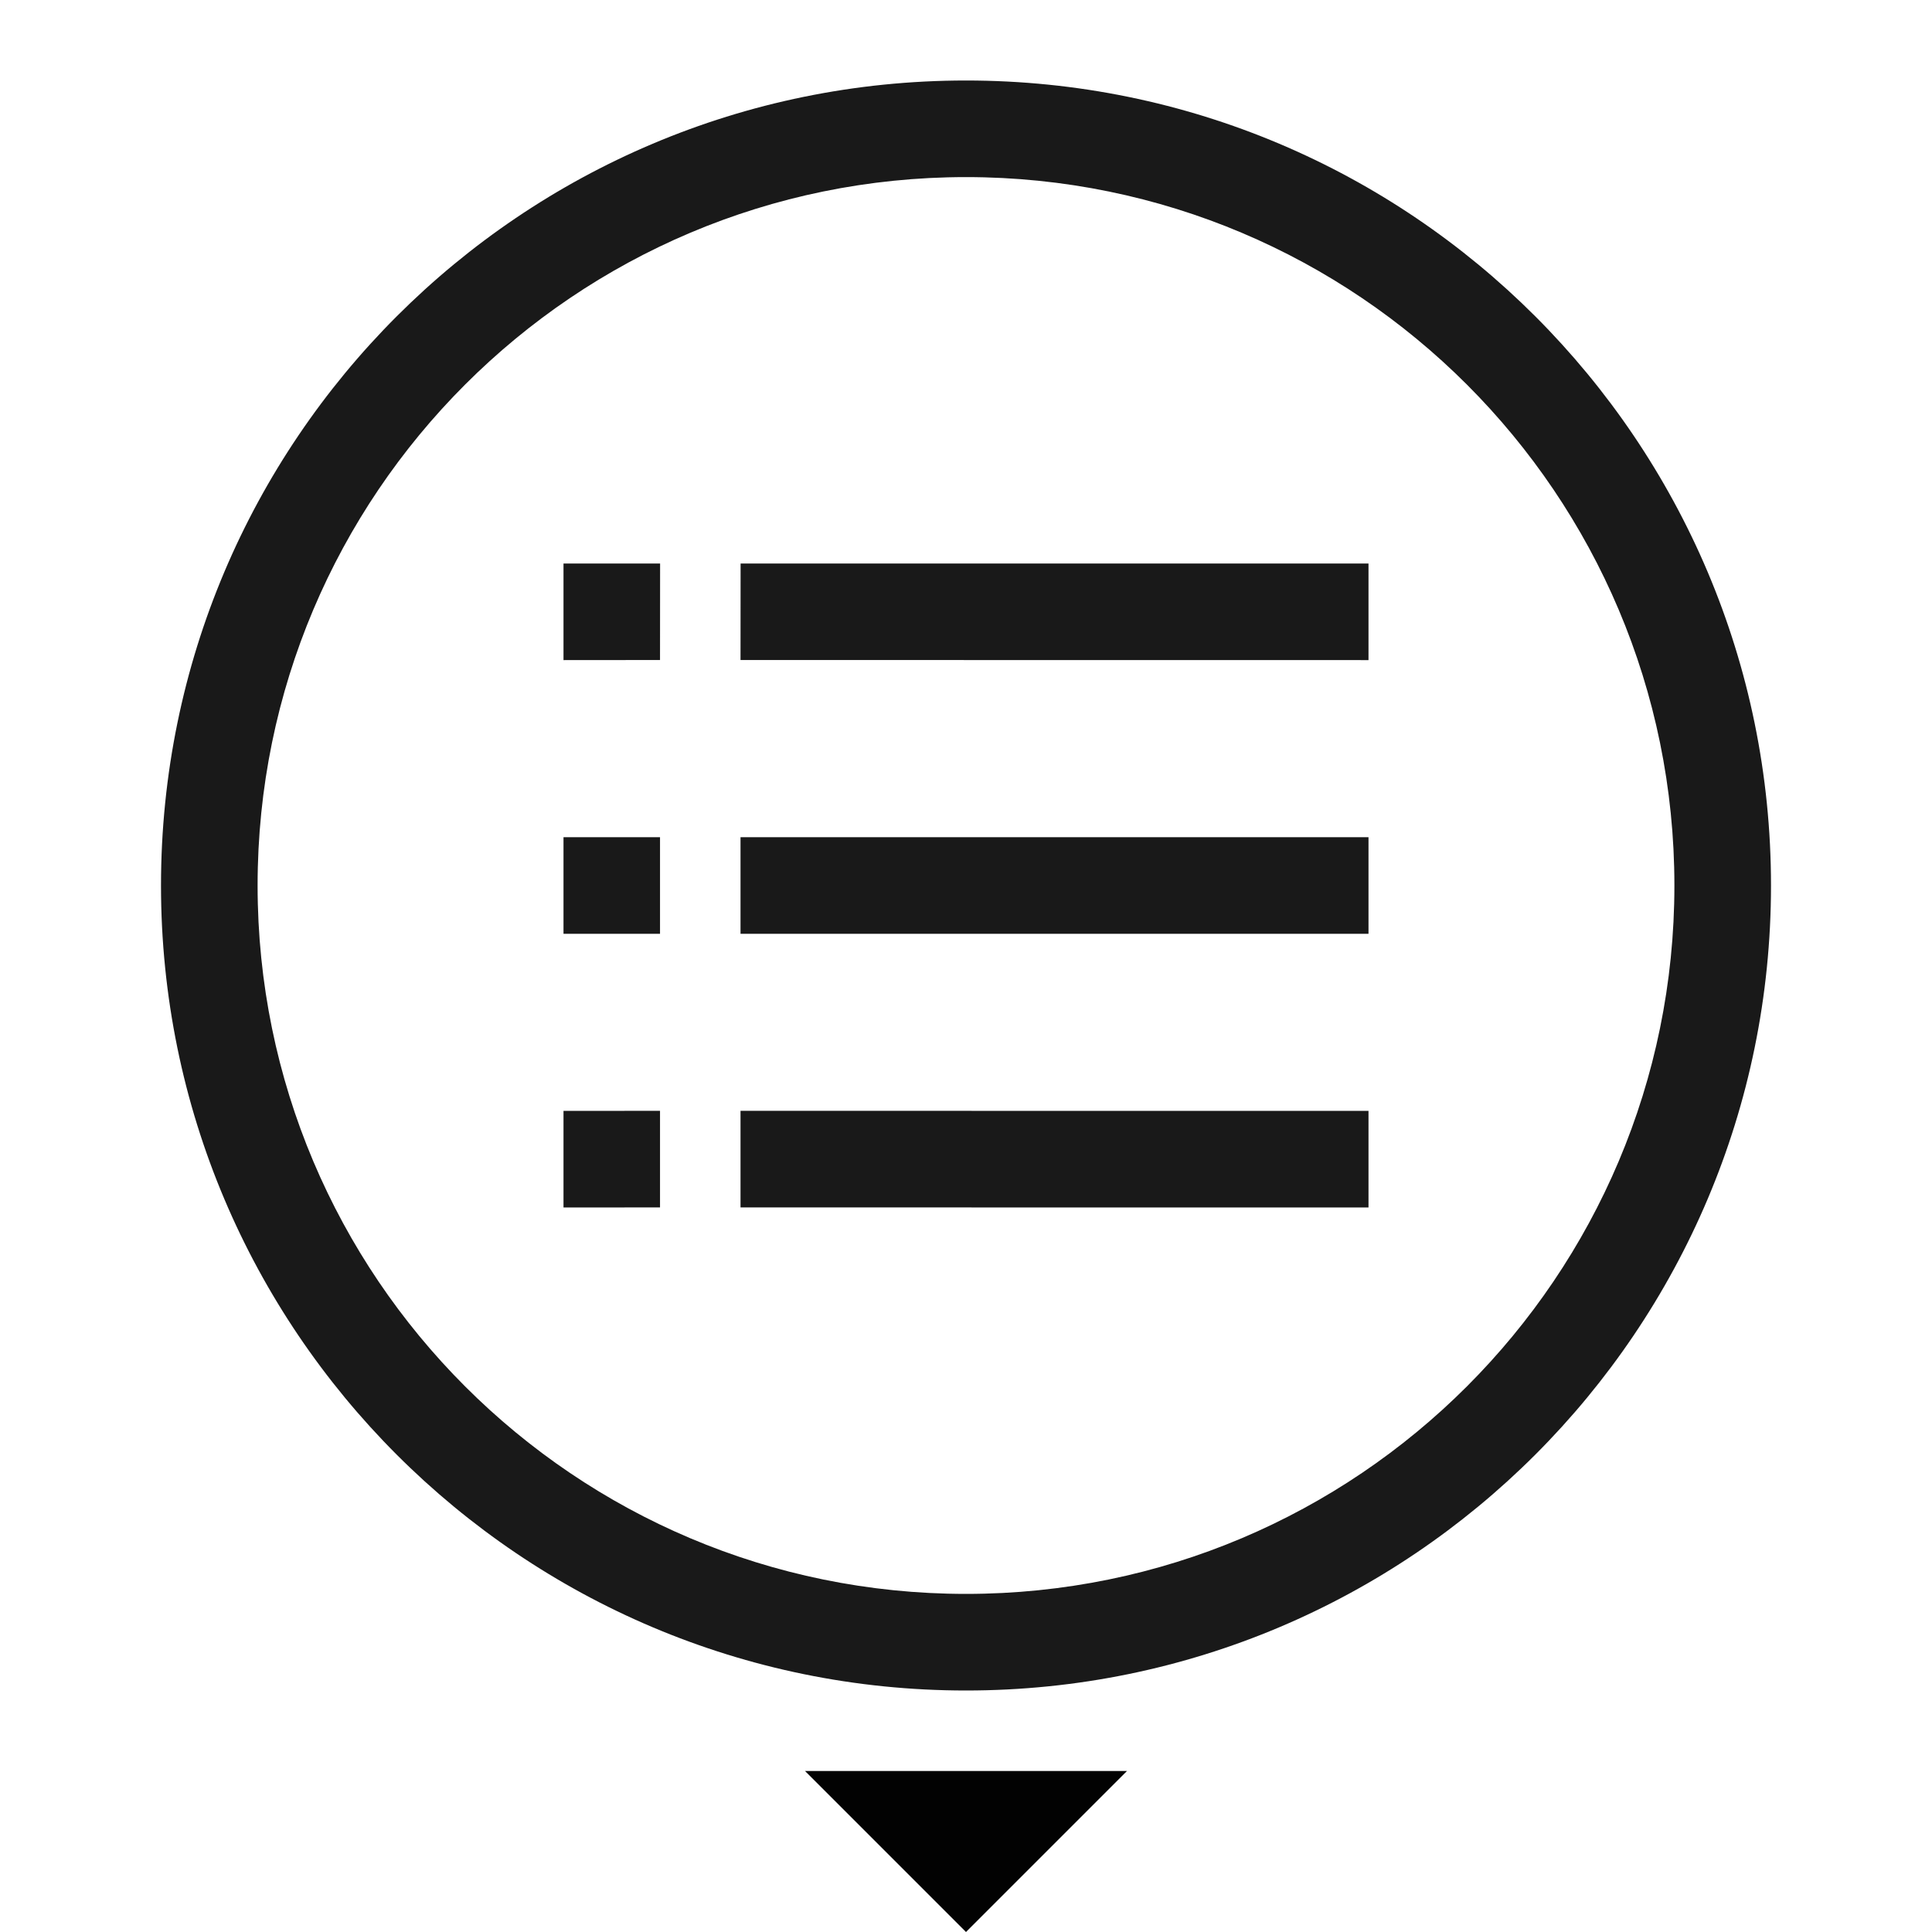 <?xml version="1.0" encoding="UTF-8"?>
<svg width="24px" height="24px" viewBox="0 0 24 24" version="1.1" xmlns="http://www.w3.org/2000/svg" xmlns:xlink="http://www.w3.org/1999/xlink">
    <!-- Generator: Sketch 59.1 (86144) - https://sketch.com -->
    <title>菜单</title>
    <desc>Created with Sketch.</desc>
    <g id="0924-暗夜模式" stroke="none" stroke-width="1" fill="none" fill-rule="evenodd">
        <g id="编组-28" transform="translate(2, 1)">
            <g id="3.Icons/Outlined/menu" fill="#000000" fill-opacity="0.9">
                <g id="common_icons_info">
                    <path d="M10,0 C15.523,0 20,4.477 20,10 C20,15.523 15.523,20 10,20 C4.477,20 0,15.523 0,10 C0,4.477 4.477,0 10,0 Z M10,1.2 C5.14,1.2 1.2,5.14 1.2,10 C1.2,14.86 5.14,18.8 10,18.8 C14.86,18.8 18.8,14.86 18.8,10 C18.8,5.14 14.86,1.2 10,1.2 Z M6.199,12.799 L6.199,13.999 L5,14 L5,12.8 L6.199,12.799 Z M15,12.8 L15,14 L7.199,13.999 L7.199,12.799 L15,12.8 Z M6.199,9.4 L6.199,10.6 L5,10.6 L5,9.4 L6.199,9.4 Z M15,9.4 L15,10.6 L7.199,10.6 L7.199,9.4 L15,9.4 Z M15,6 L15,7.2 L7.199,7.199 L7.2,6 L15,6 Z M5,6 L6.2,6 L6.199,7.199 L5,7.2 L5,6 Z" id="图标颜色"></path>
                </g>
            </g>
            <polygon id="路径-2" fill="#020202" points="8 21 12 21 10 23"></polygon>
        </g>
    </g>
</svg>